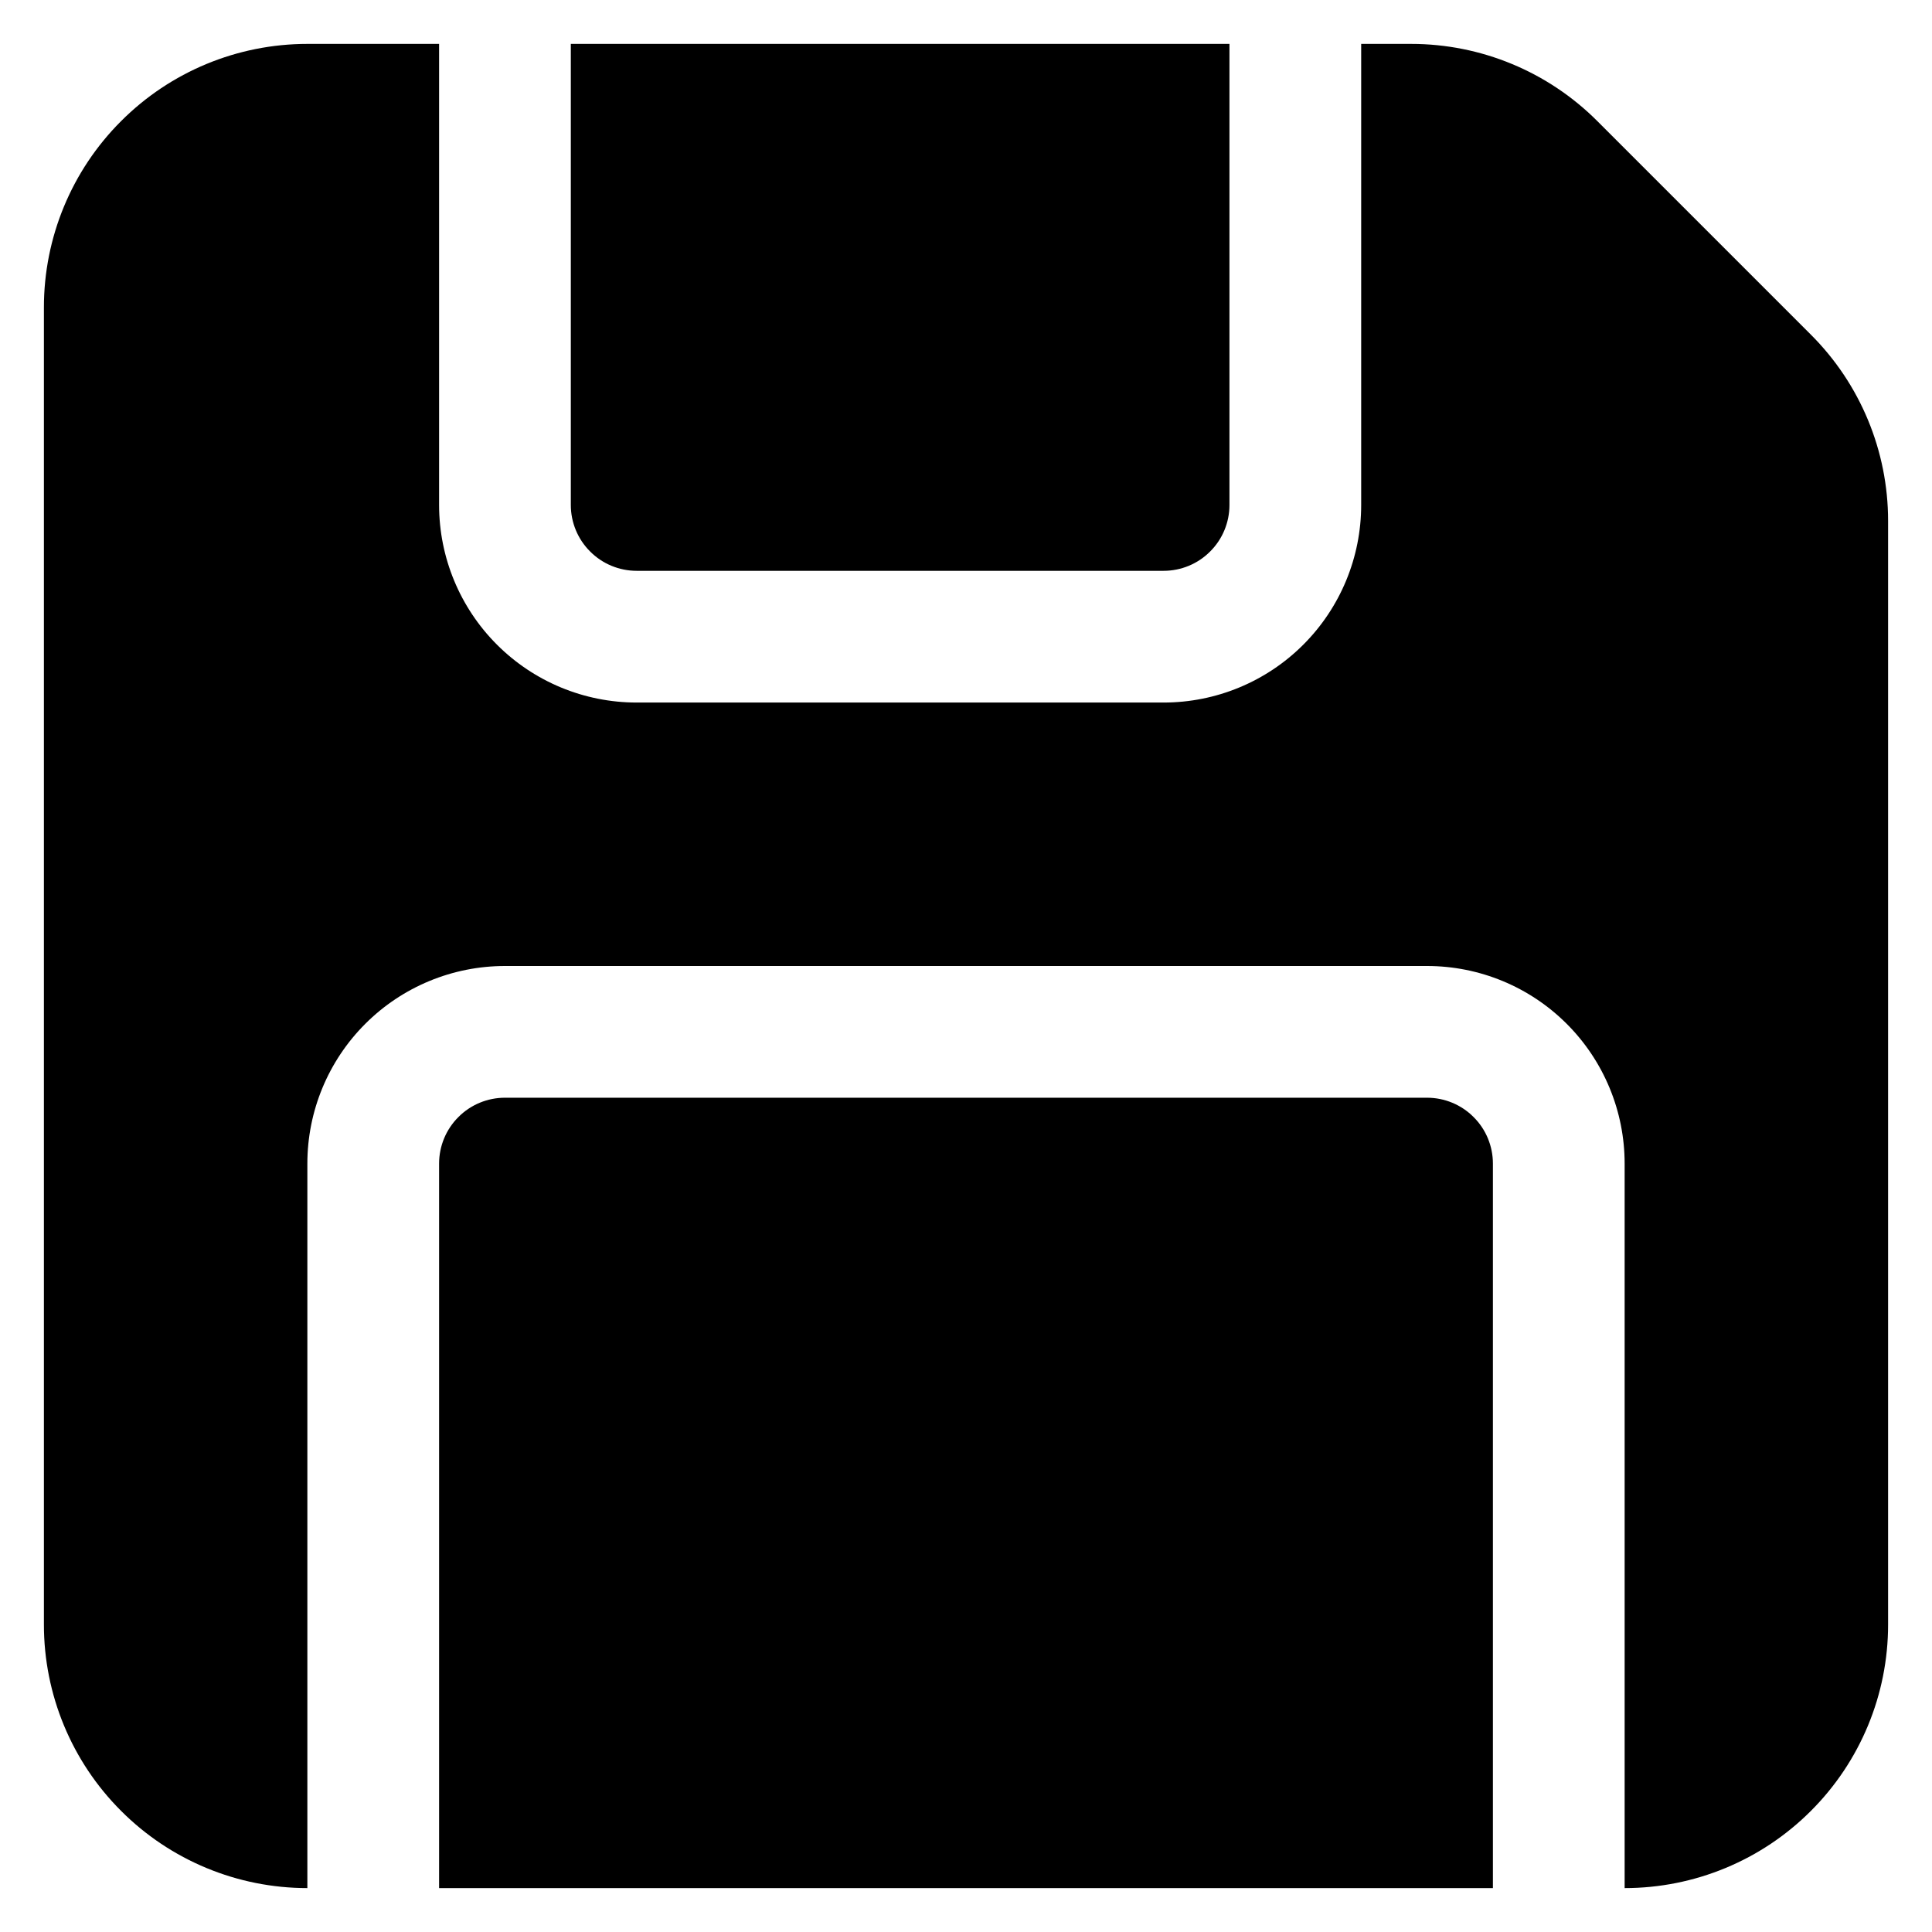 <svg width="22" height="22" viewBox="0 0 22 22" fill="none" xmlns="http://www.w3.org/2000/svg">
<path d="M0.5 3.5C0.5 2.704 0.816 1.941 1.379 1.379C1.941 0.816 2.704 0.5 3.5 0.5H5V5.75C5 6.347 5.237 6.919 5.659 7.341C6.081 7.763 6.653 8 7.25 8H13.25C13.847 8 14.419 7.763 14.841 7.341C15.263 6.919 15.5 6.347 15.5 5.75V0.5H16.069C16.864 0.5 17.627 0.816 18.189 1.379L20.621 3.811C21.184 4.373 21.5 5.136 21.5 5.931V18.5C21.5 19.296 21.184 20.059 20.621 20.621C20.059 21.184 19.296 21.5 18.5 21.5V13.25C18.5 12.653 18.263 12.081 17.841 11.659C17.419 11.237 16.847 11 16.25 11H5.75C5.153 11 4.581 11.237 4.159 11.659C3.737 12.081 3.5 12.653 3.5 13.25V21.5C2.704 21.5 1.941 21.184 1.379 20.621C0.816 20.059 0.5 19.296 0.5 18.5V3.5ZM14 0.5H6.5V5.75C6.5 5.949 6.579 6.14 6.72 6.28C6.86 6.421 7.051 6.5 7.25 6.5H13.25C13.449 6.5 13.64 6.421 13.78 6.28C13.921 6.14 14 5.949 14 5.75V0.5ZM17 13.25V21.5H5V13.25C5 13.051 5.079 12.86 5.22 12.72C5.36 12.579 5.551 12.5 5.75 12.5H16.25C16.449 12.5 16.64 12.579 16.78 12.72C16.921 12.86 17 13.051 17 13.25Z" fill="black"/>
</svg>
